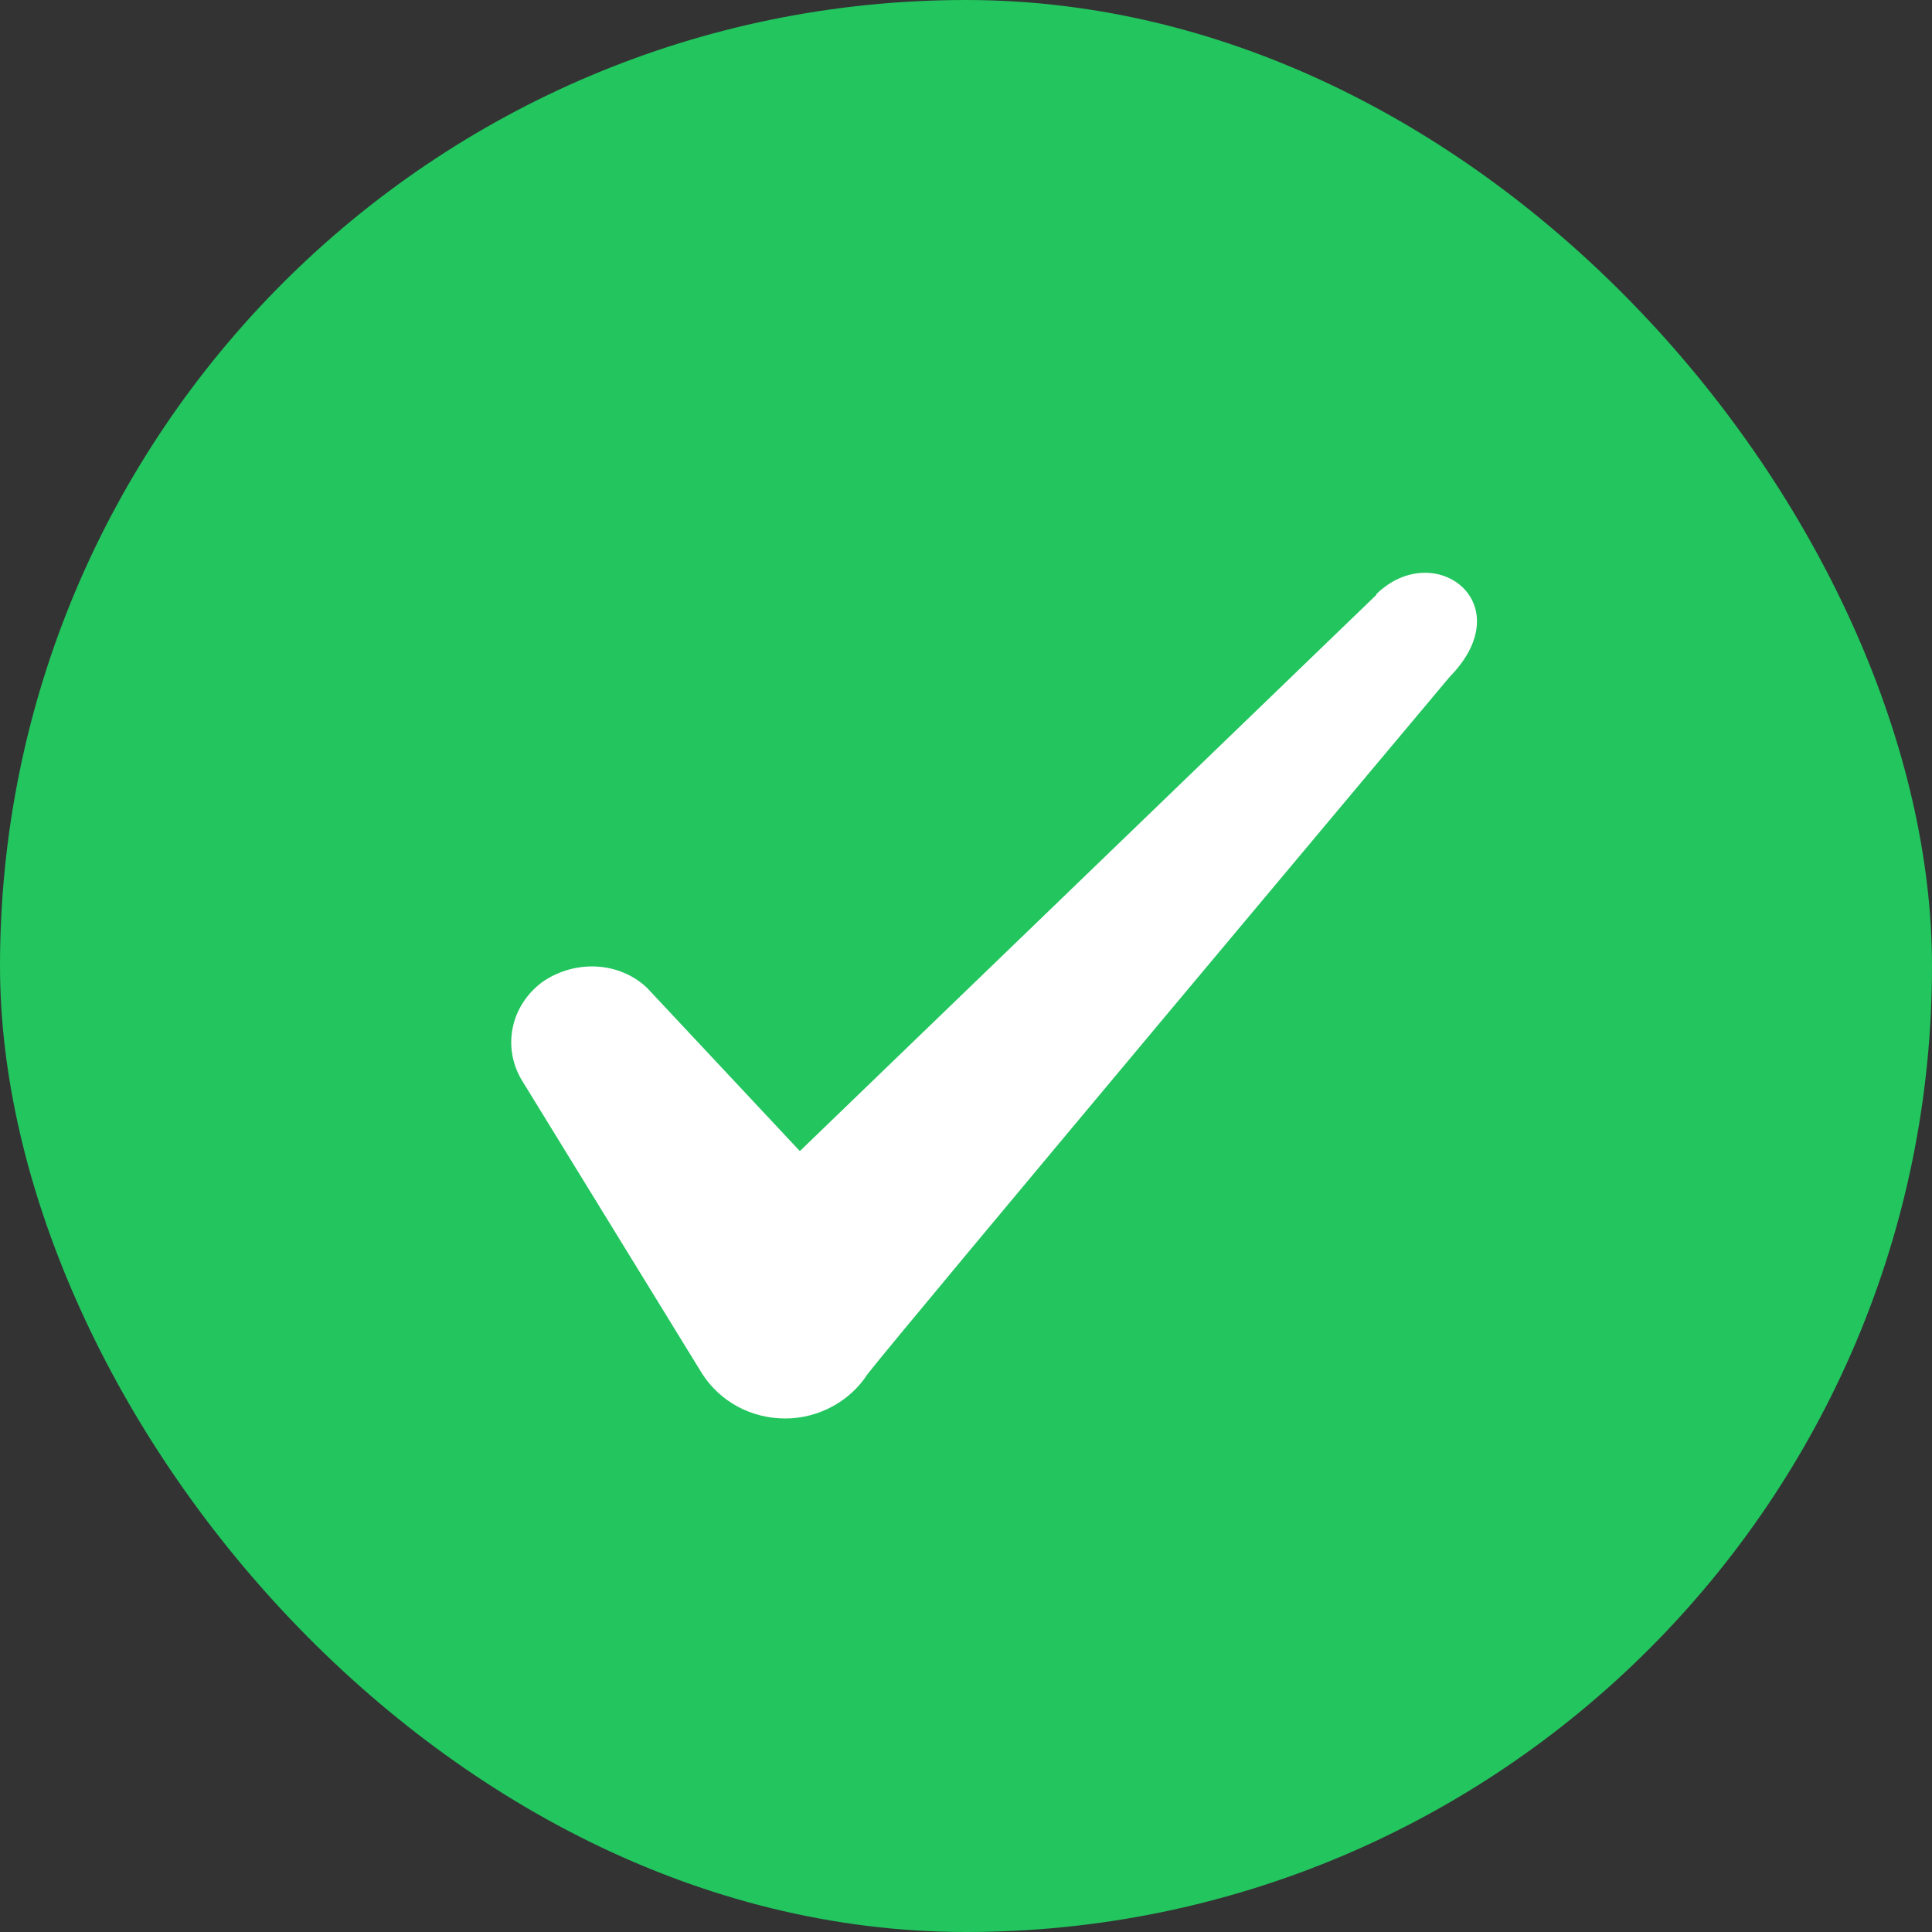 <svg width="10" height="10" viewBox="0 0 10 10" fill="none" xmlns="http://www.w3.org/2000/svg">
<rect x="0" y="0" width="10" height="10" fill="#333333" stroke="none"/>
<rect width="10" height="10" rx="5" fill="#22C55E"/>
<path fill-rule="evenodd" clip-rule="evenodd" d="M7.124 3.079L4.14 5.958L3.349 5.113C3.203 4.975 2.974 4.967 2.807 5.083C2.644 5.204 2.599 5.417 2.699 5.588L3.636 7.113C3.728 7.254 3.886 7.342 4.065 7.342C4.236 7.342 4.399 7.254 4.49 7.113C4.64 6.917 7.503 3.504 7.503 3.504C7.878 3.121 7.424 2.783 7.124 3.075V3.079Z" fill="white"/>
</svg>
